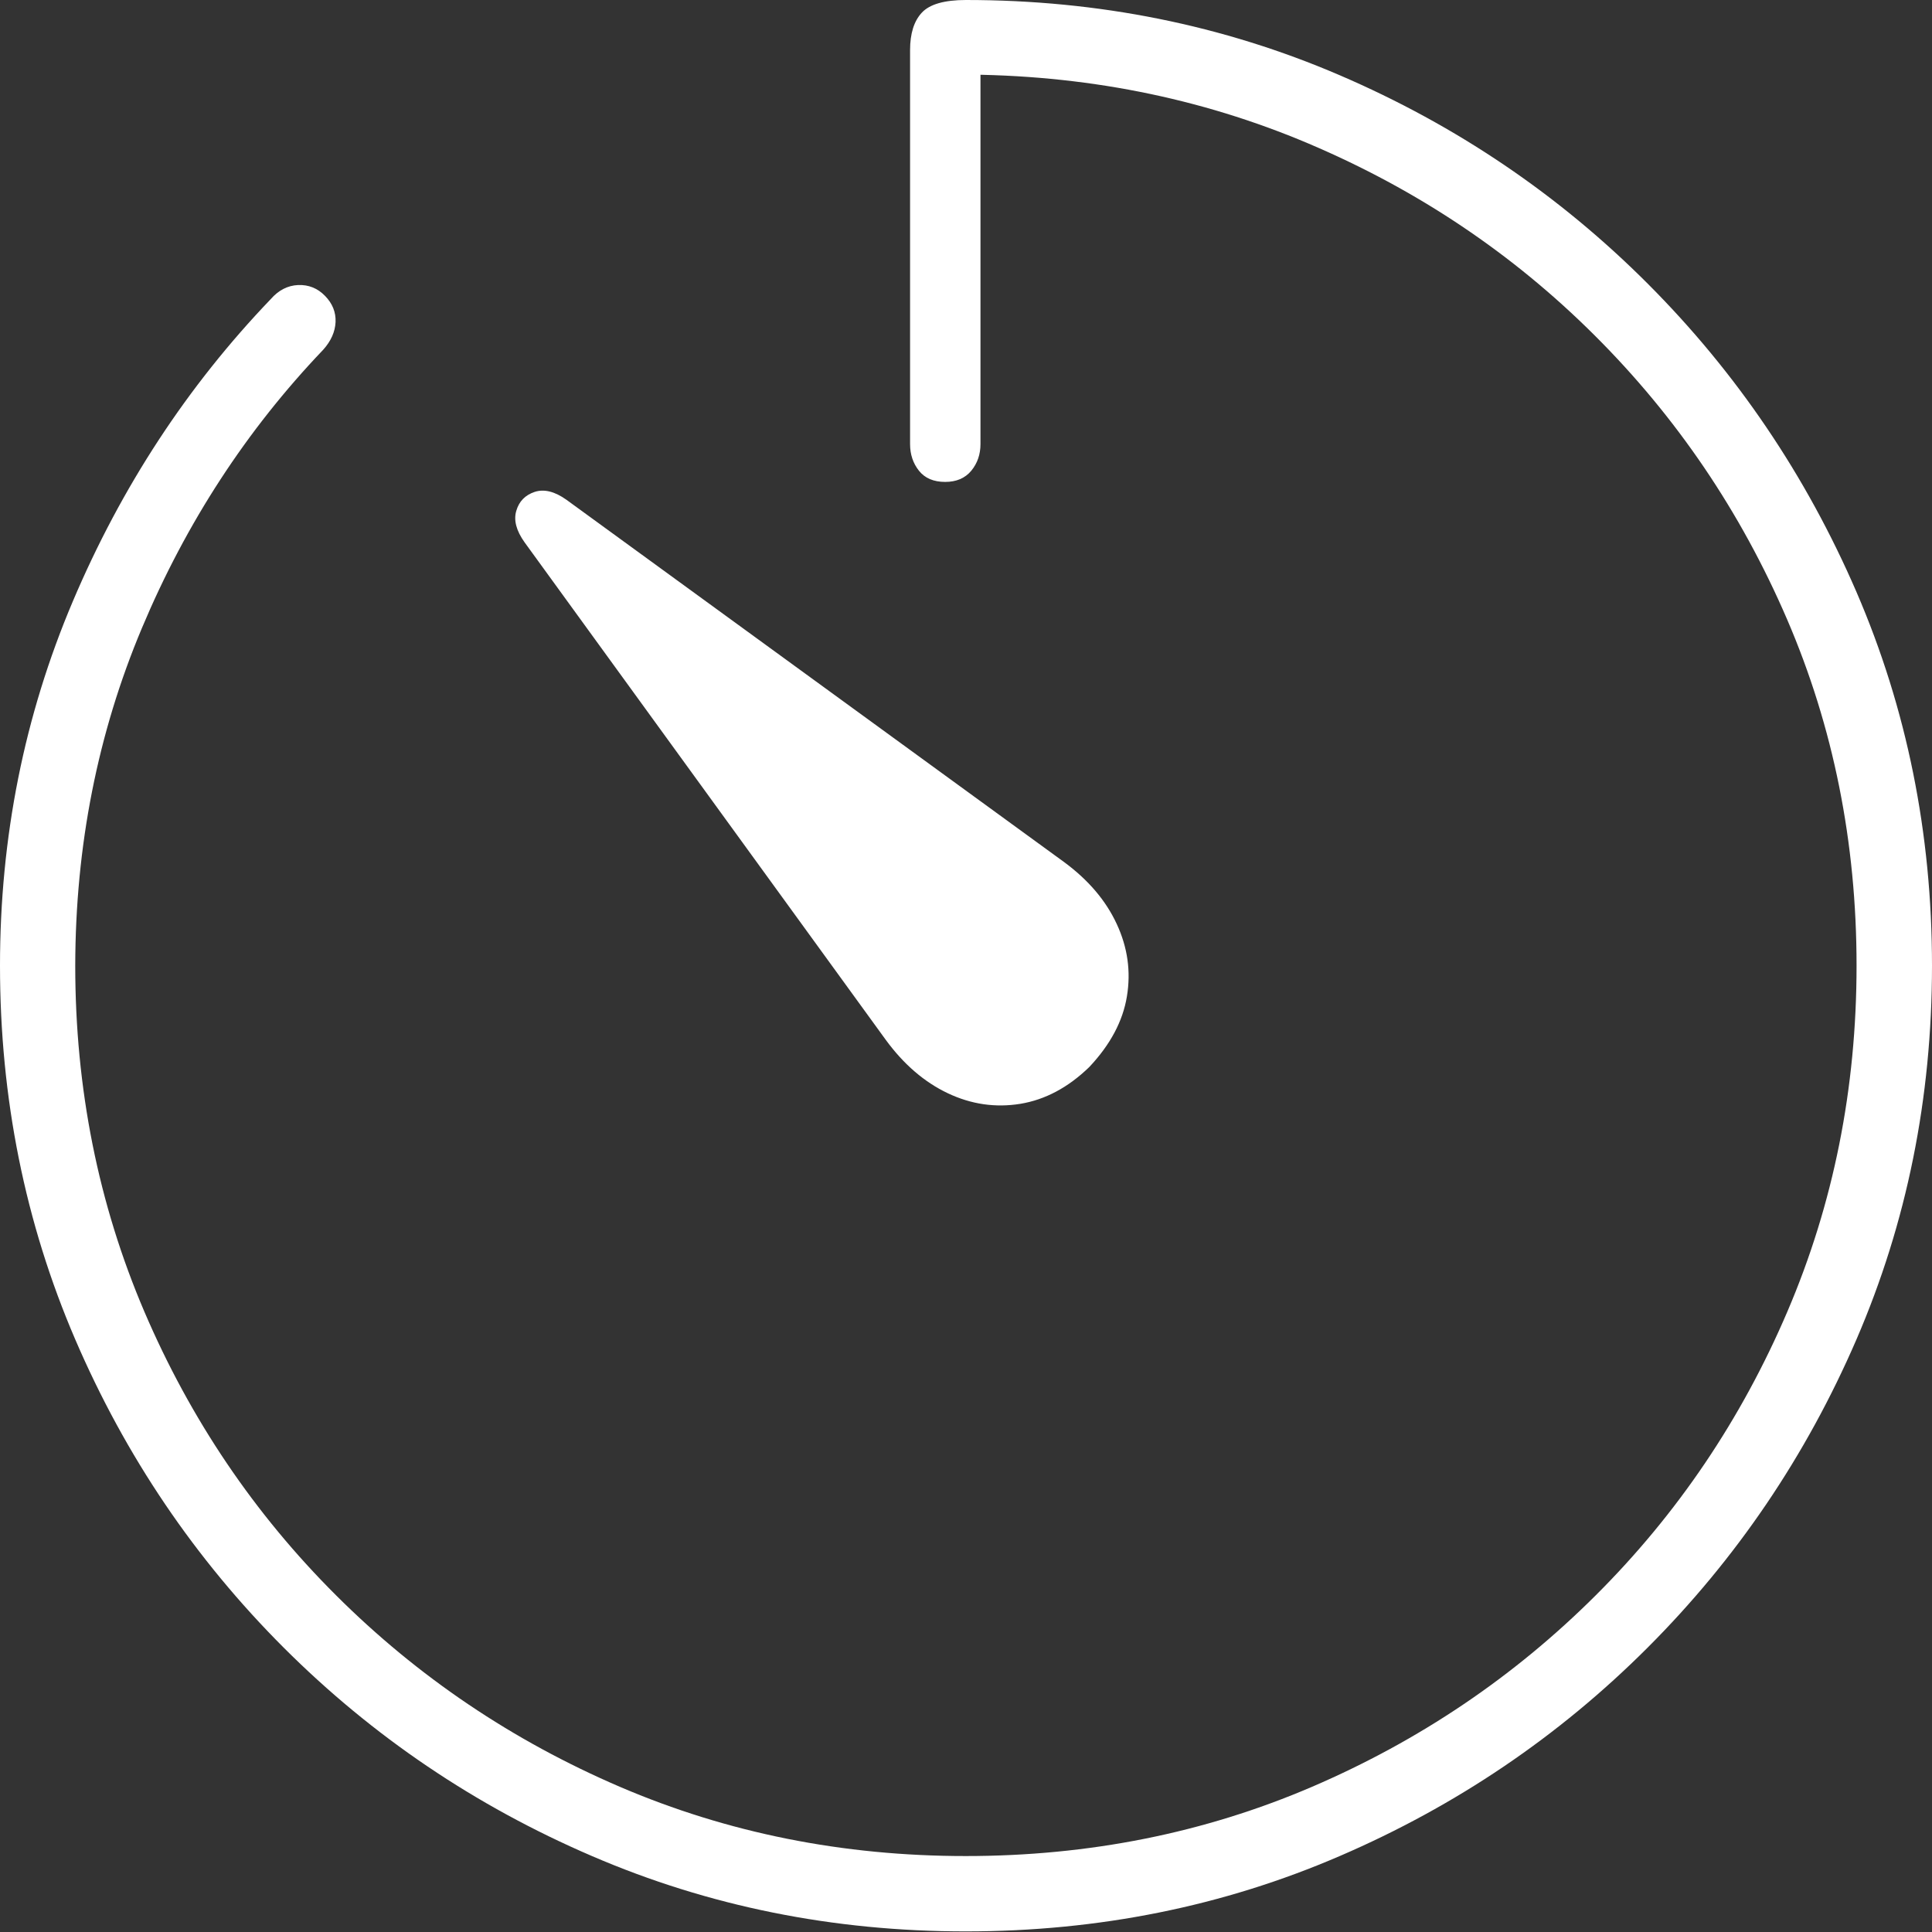 <?xml version="1.0" encoding="UTF-8"?>
<!--Generator: Apple Native CoreSVG 175-->
<!DOCTYPE svg
PUBLIC "-//W3C//DTD SVG 1.1//EN"
       "http://www.w3.org/Graphics/SVG/1.1/DTD/svg11.dtd">
<svg version="1.1" xmlns="http://www.w3.org/2000/svg" xmlns:xlink="http://www.w3.org/1999/xlink" width="19.155" height="19.158">
 <rect width="100%" height="100%" fill="#333333" stroke="none"/>
 <g>
  <rect height="19.158" opacity="0" width="19.155" x="0" y="0"/>
  <path d="M9.574 19.149Q11.552 19.149 13.283 18.402Q15.015 17.656 16.335 16.336Q17.656 15.015 18.406 13.28Q19.155 11.545 19.155 9.574Q19.155 7.604 18.406 5.869Q17.656 4.134 16.337 2.813Q15.018 1.492 13.283 0.746Q11.548 0 9.577 0Q9.257 0 9.14 0.125Q9.023 0.25 9.023 0.497L9.023 4.403Q9.023 4.556 9.111 4.667Q9.199 4.778 9.371 4.778Q9.538 4.778 9.63 4.667Q9.721 4.556 9.721 4.403L9.721 0.245L9.508 0.739Q11.359 0.739 12.975 1.424Q14.592 2.11 15.81 3.325Q17.029 4.54 17.718 6.14Q18.407 7.74 18.407 9.574Q18.407 11.401 17.721 13.004Q17.036 14.606 15.821 15.817Q14.606 17.029 13.007 17.716Q11.408 18.402 9.574 18.402Q7.747 18.402 6.147 17.716Q4.547 17.029 3.332 15.817Q2.117 14.606 1.431 13.004Q0.746 11.401 0.746 9.574Q0.749 7.792 1.407 6.227Q2.065 4.661 3.204 3.468Q3.32 3.339 3.327 3.193Q3.333 3.046 3.222 2.933Q3.112 2.82 2.956 2.826Q2.8 2.833 2.684 2.966Q1.444 4.26 0.722 5.962Q0 7.664 0 9.574Q0 11.545 0.746 13.28Q1.492 15.015 2.813 16.336Q4.134 17.656 5.869 18.402Q7.603 19.149 9.574 19.149ZM10.799 10.58Q11.113 10.247 11.173 9.878Q11.234 9.509 11.072 9.161Q10.911 8.813 10.55 8.547L5.616 4.955Q5.442 4.831 5.301 4.877Q5.16 4.924 5.119 5.064Q5.077 5.203 5.201 5.377L8.783 10.311Q9.049 10.674 9.397 10.839Q9.745 11.004 10.116 10.944Q10.486 10.883 10.799 10.58Z" fill="#ffffff"/>
 </g>
</svg>

